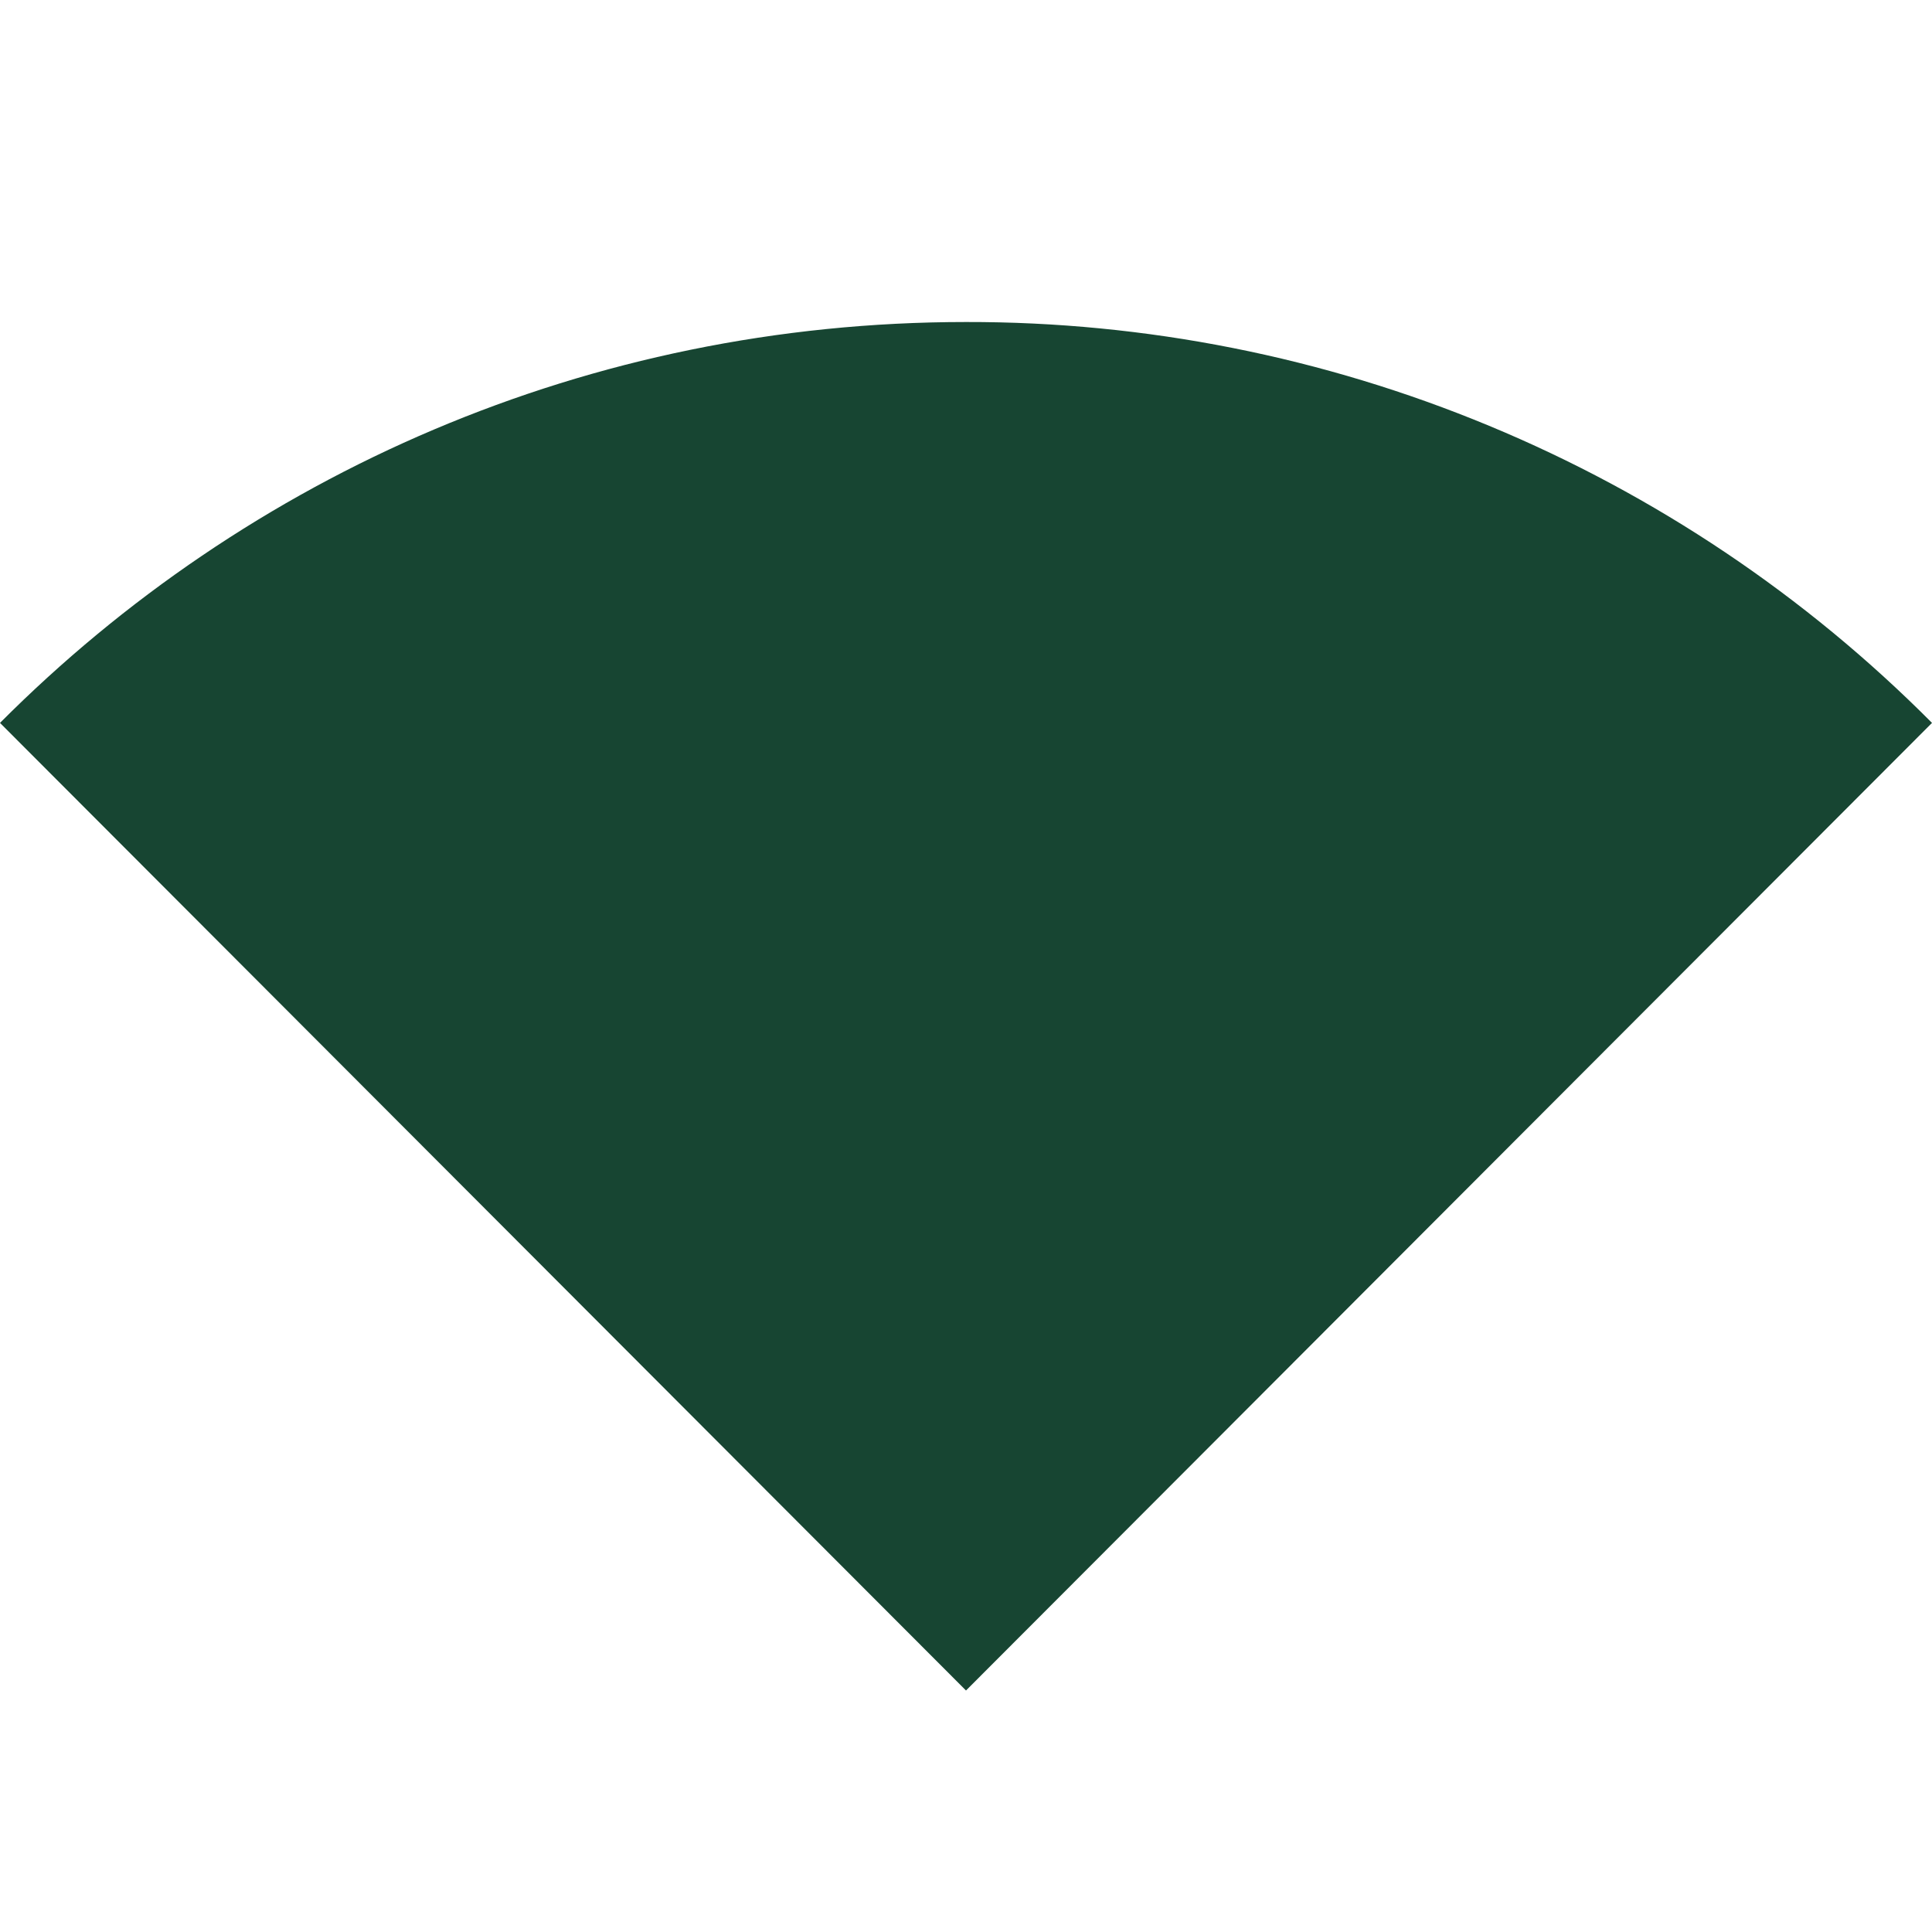 <svg width="46" height="46" viewBox="0 0 46 46" fill="none" xmlns="http://www.w3.org/2000/svg">
<path d="M23 7.667C14.011 7.667 5.884 11.308 0 17.212L23 40.25L46 17.212C42.987 14.18 39.403 11.776 35.455 10.138C31.507 8.499 27.274 7.659 23 7.667Z" fill="#174532"/>
</svg>

